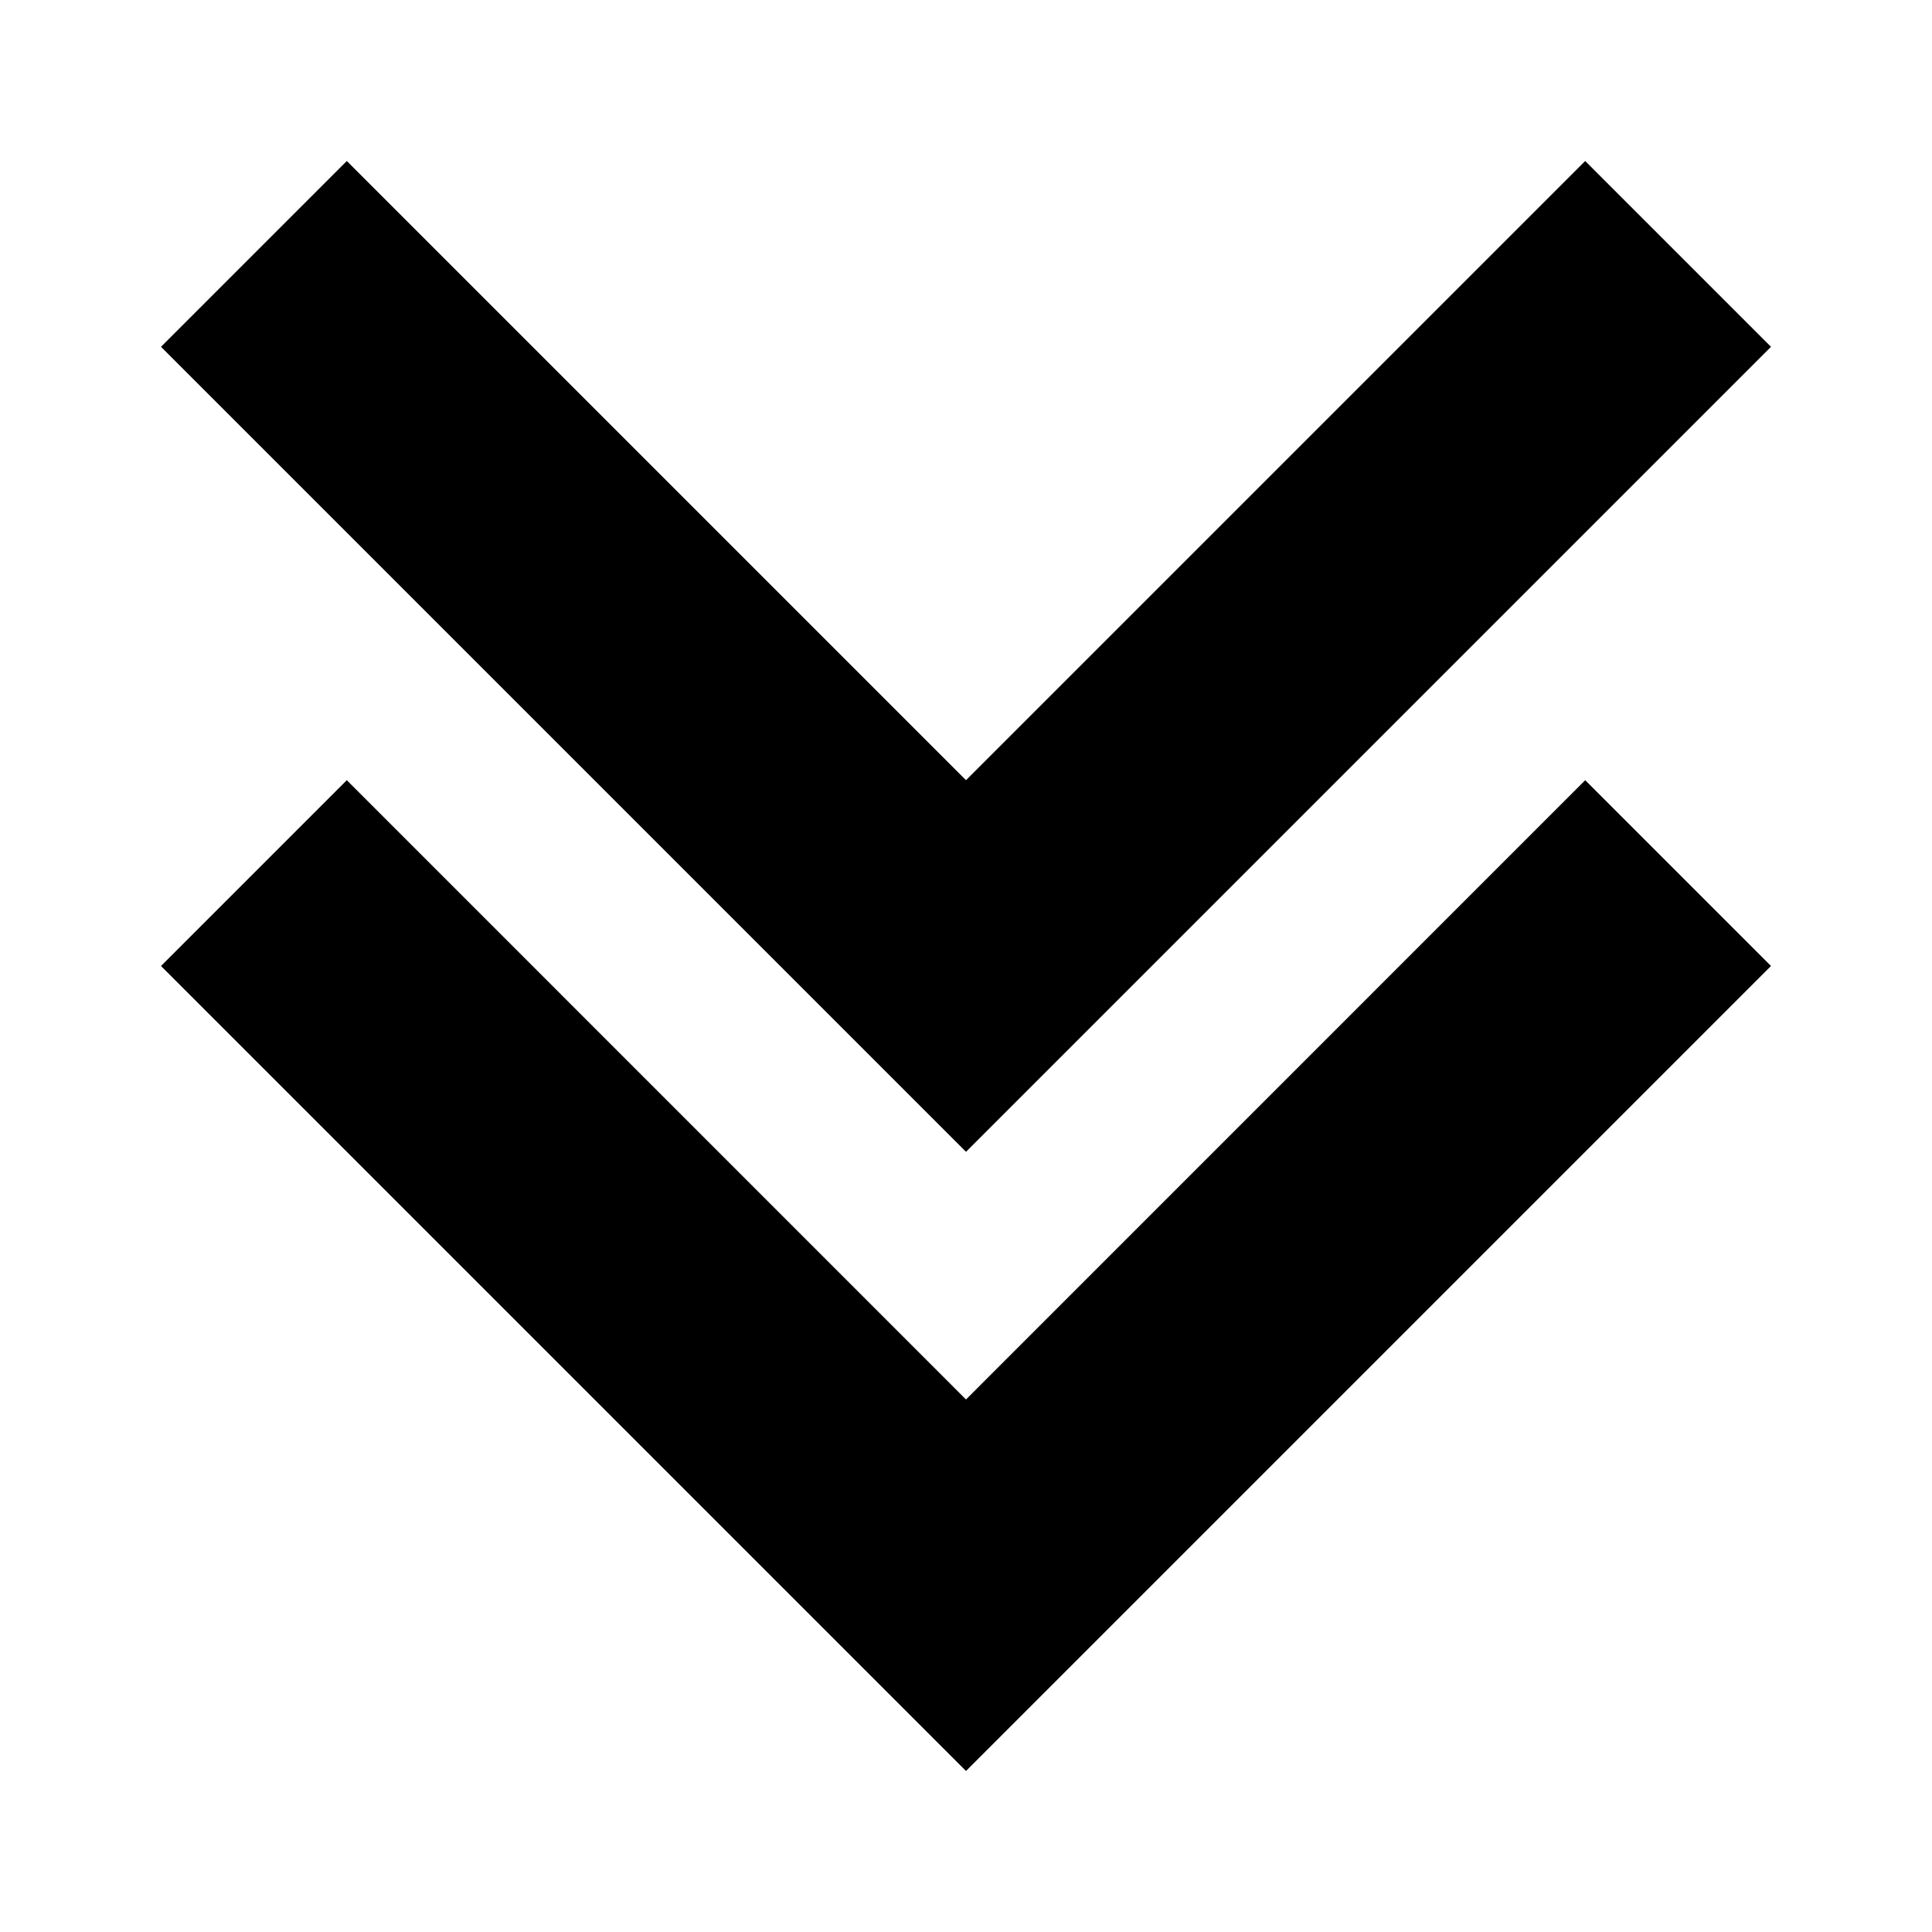 <svg xmlns="http://www.w3.org/2000/svg" viewBox="0 0 24 24"><path d="M19.692 2L22 4.308l-10 10-10-10L4.308 2 12 9.692 19.692 2z"/><path d="M19.692 9.692L22 12 12 22 2 12l2.308-2.308L12 17.385l7.692-7.693z"/></svg>
